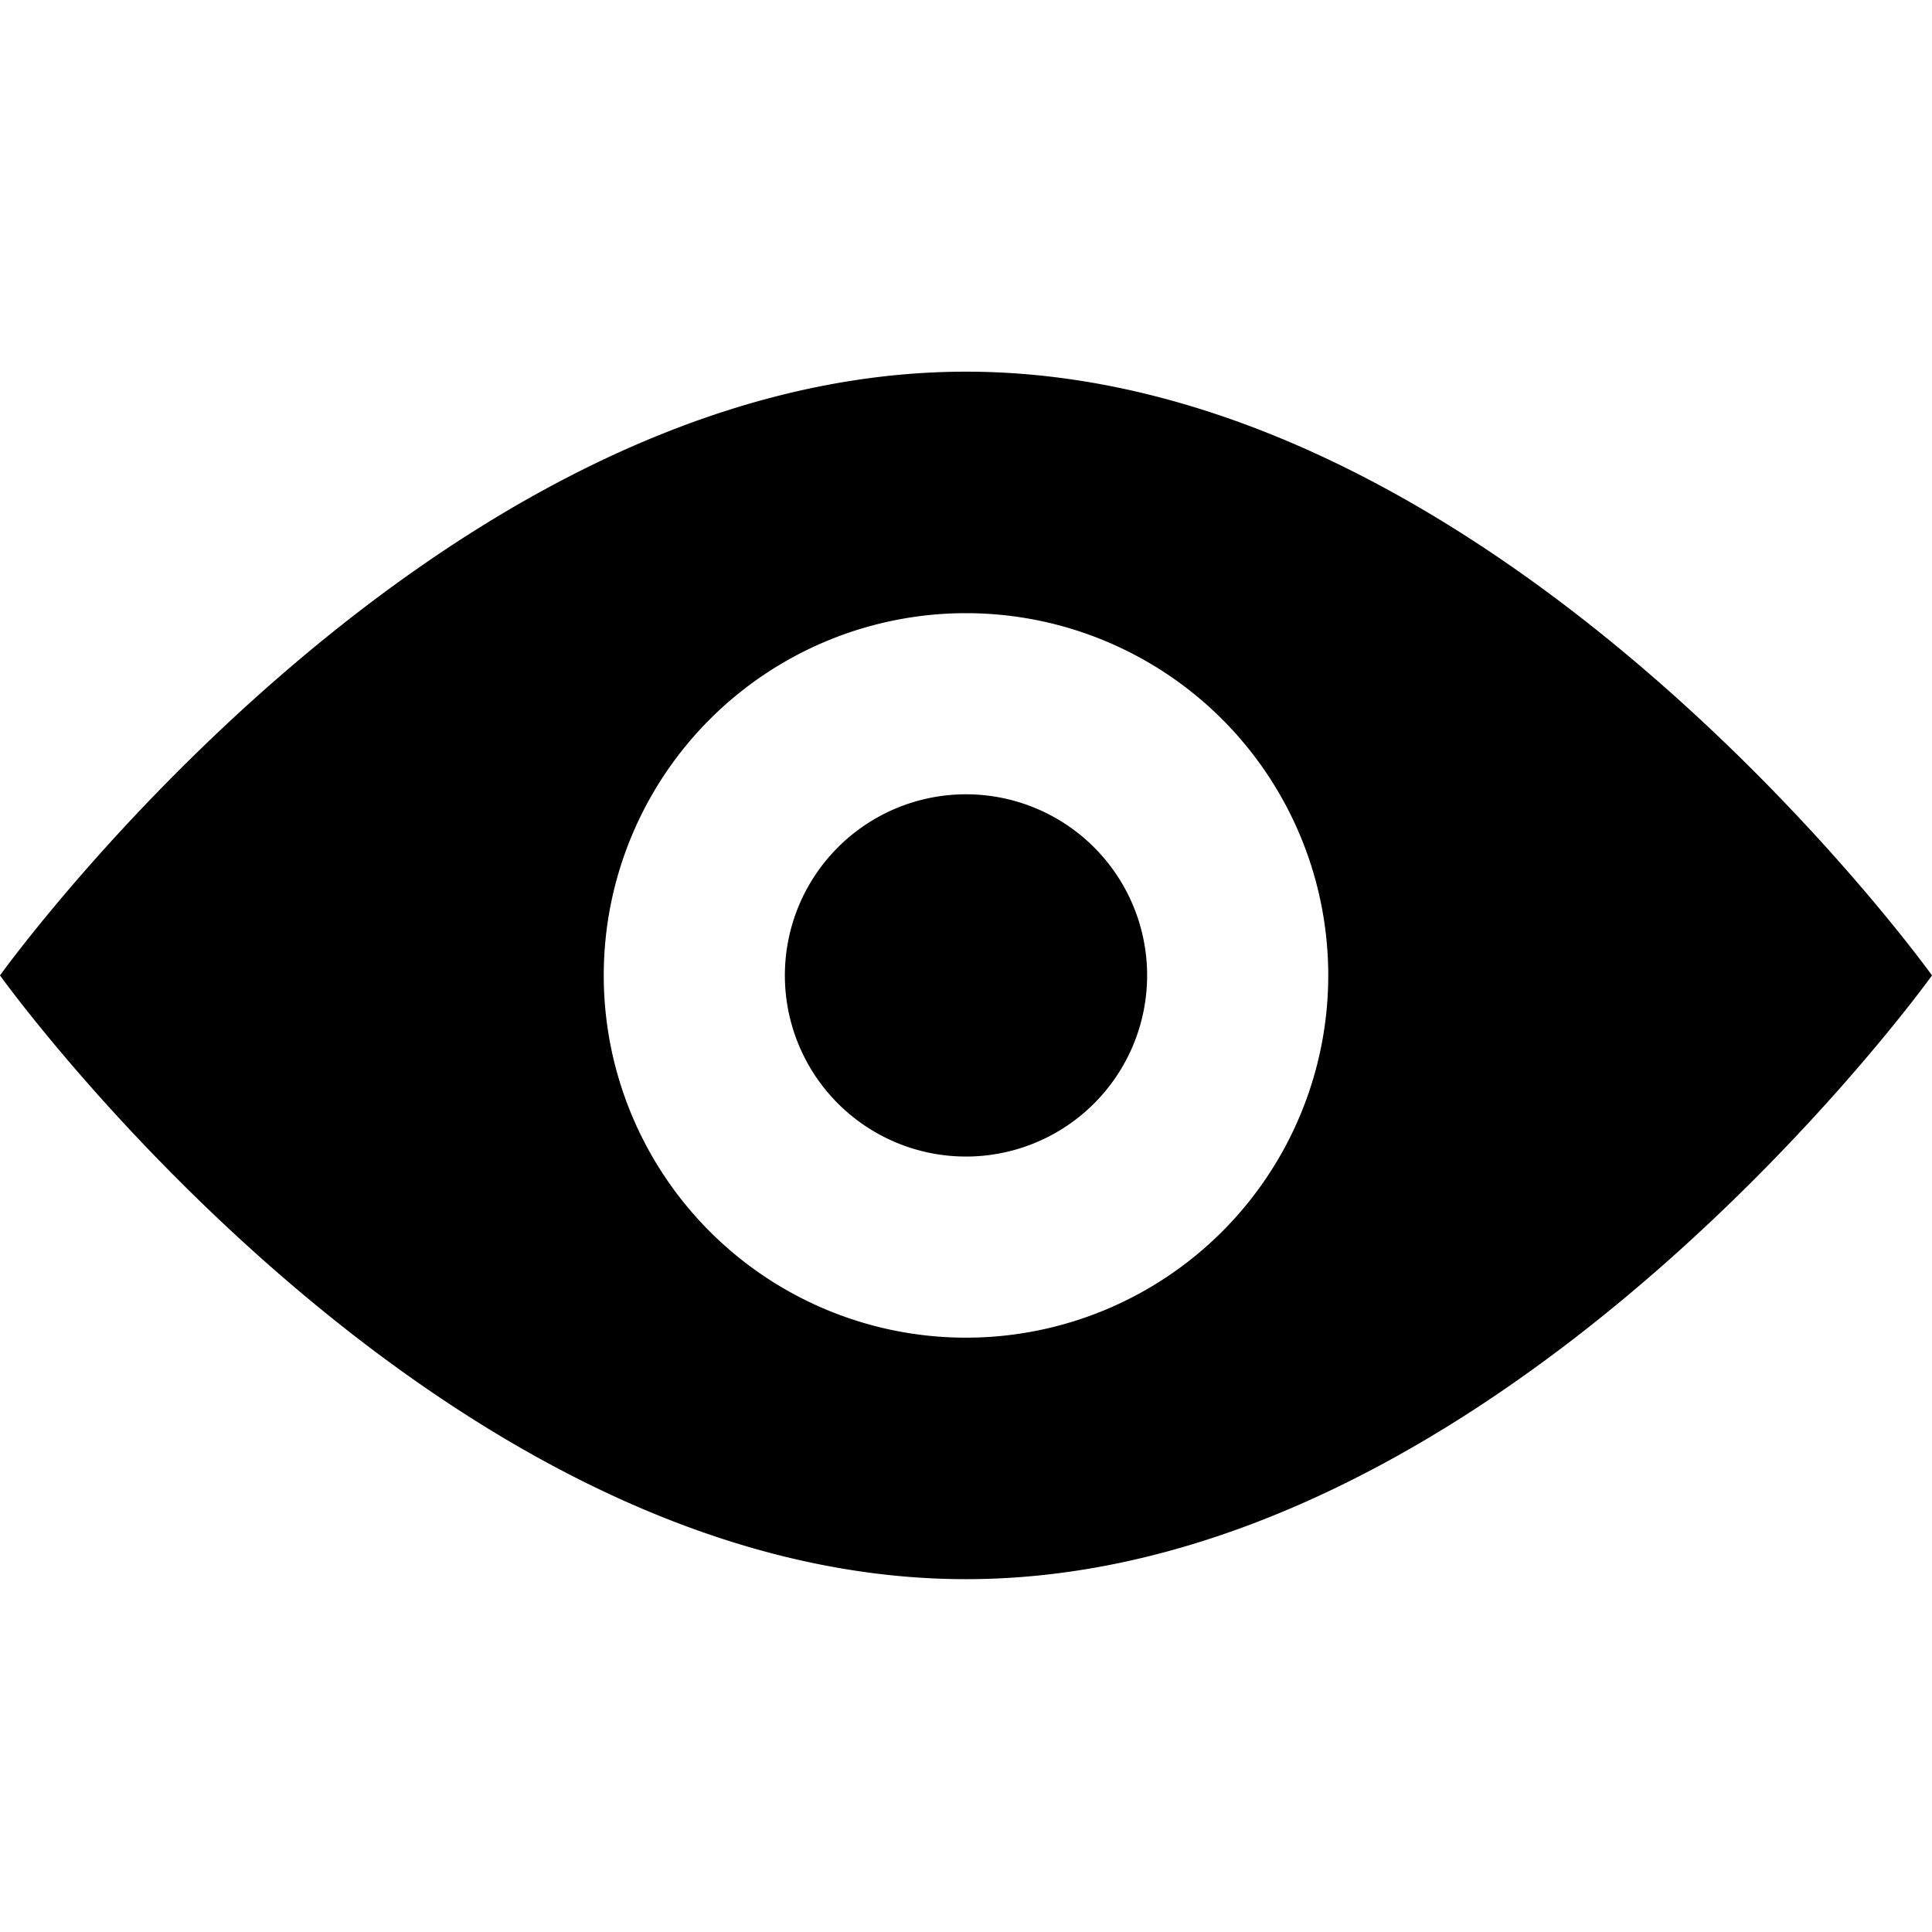 <svg width="48" height="48" viewBox="0 0 16 16" xmlns="http://www.w3.org/2000/svg">
    <path fill-rule="evenodd" clip-rule="evenodd" d="M8 13.078c4.418 0 8-5 8-5s-3.582-5-8-5-8 5-8 5 3.582 5 8 5zm0-2a3 3 0 100-6 3 3 0 000 6zm0-1.5a1.5 1.5 0 100-3 1.5 1.5 0 000 3z" fill="#000"></path>
</svg>